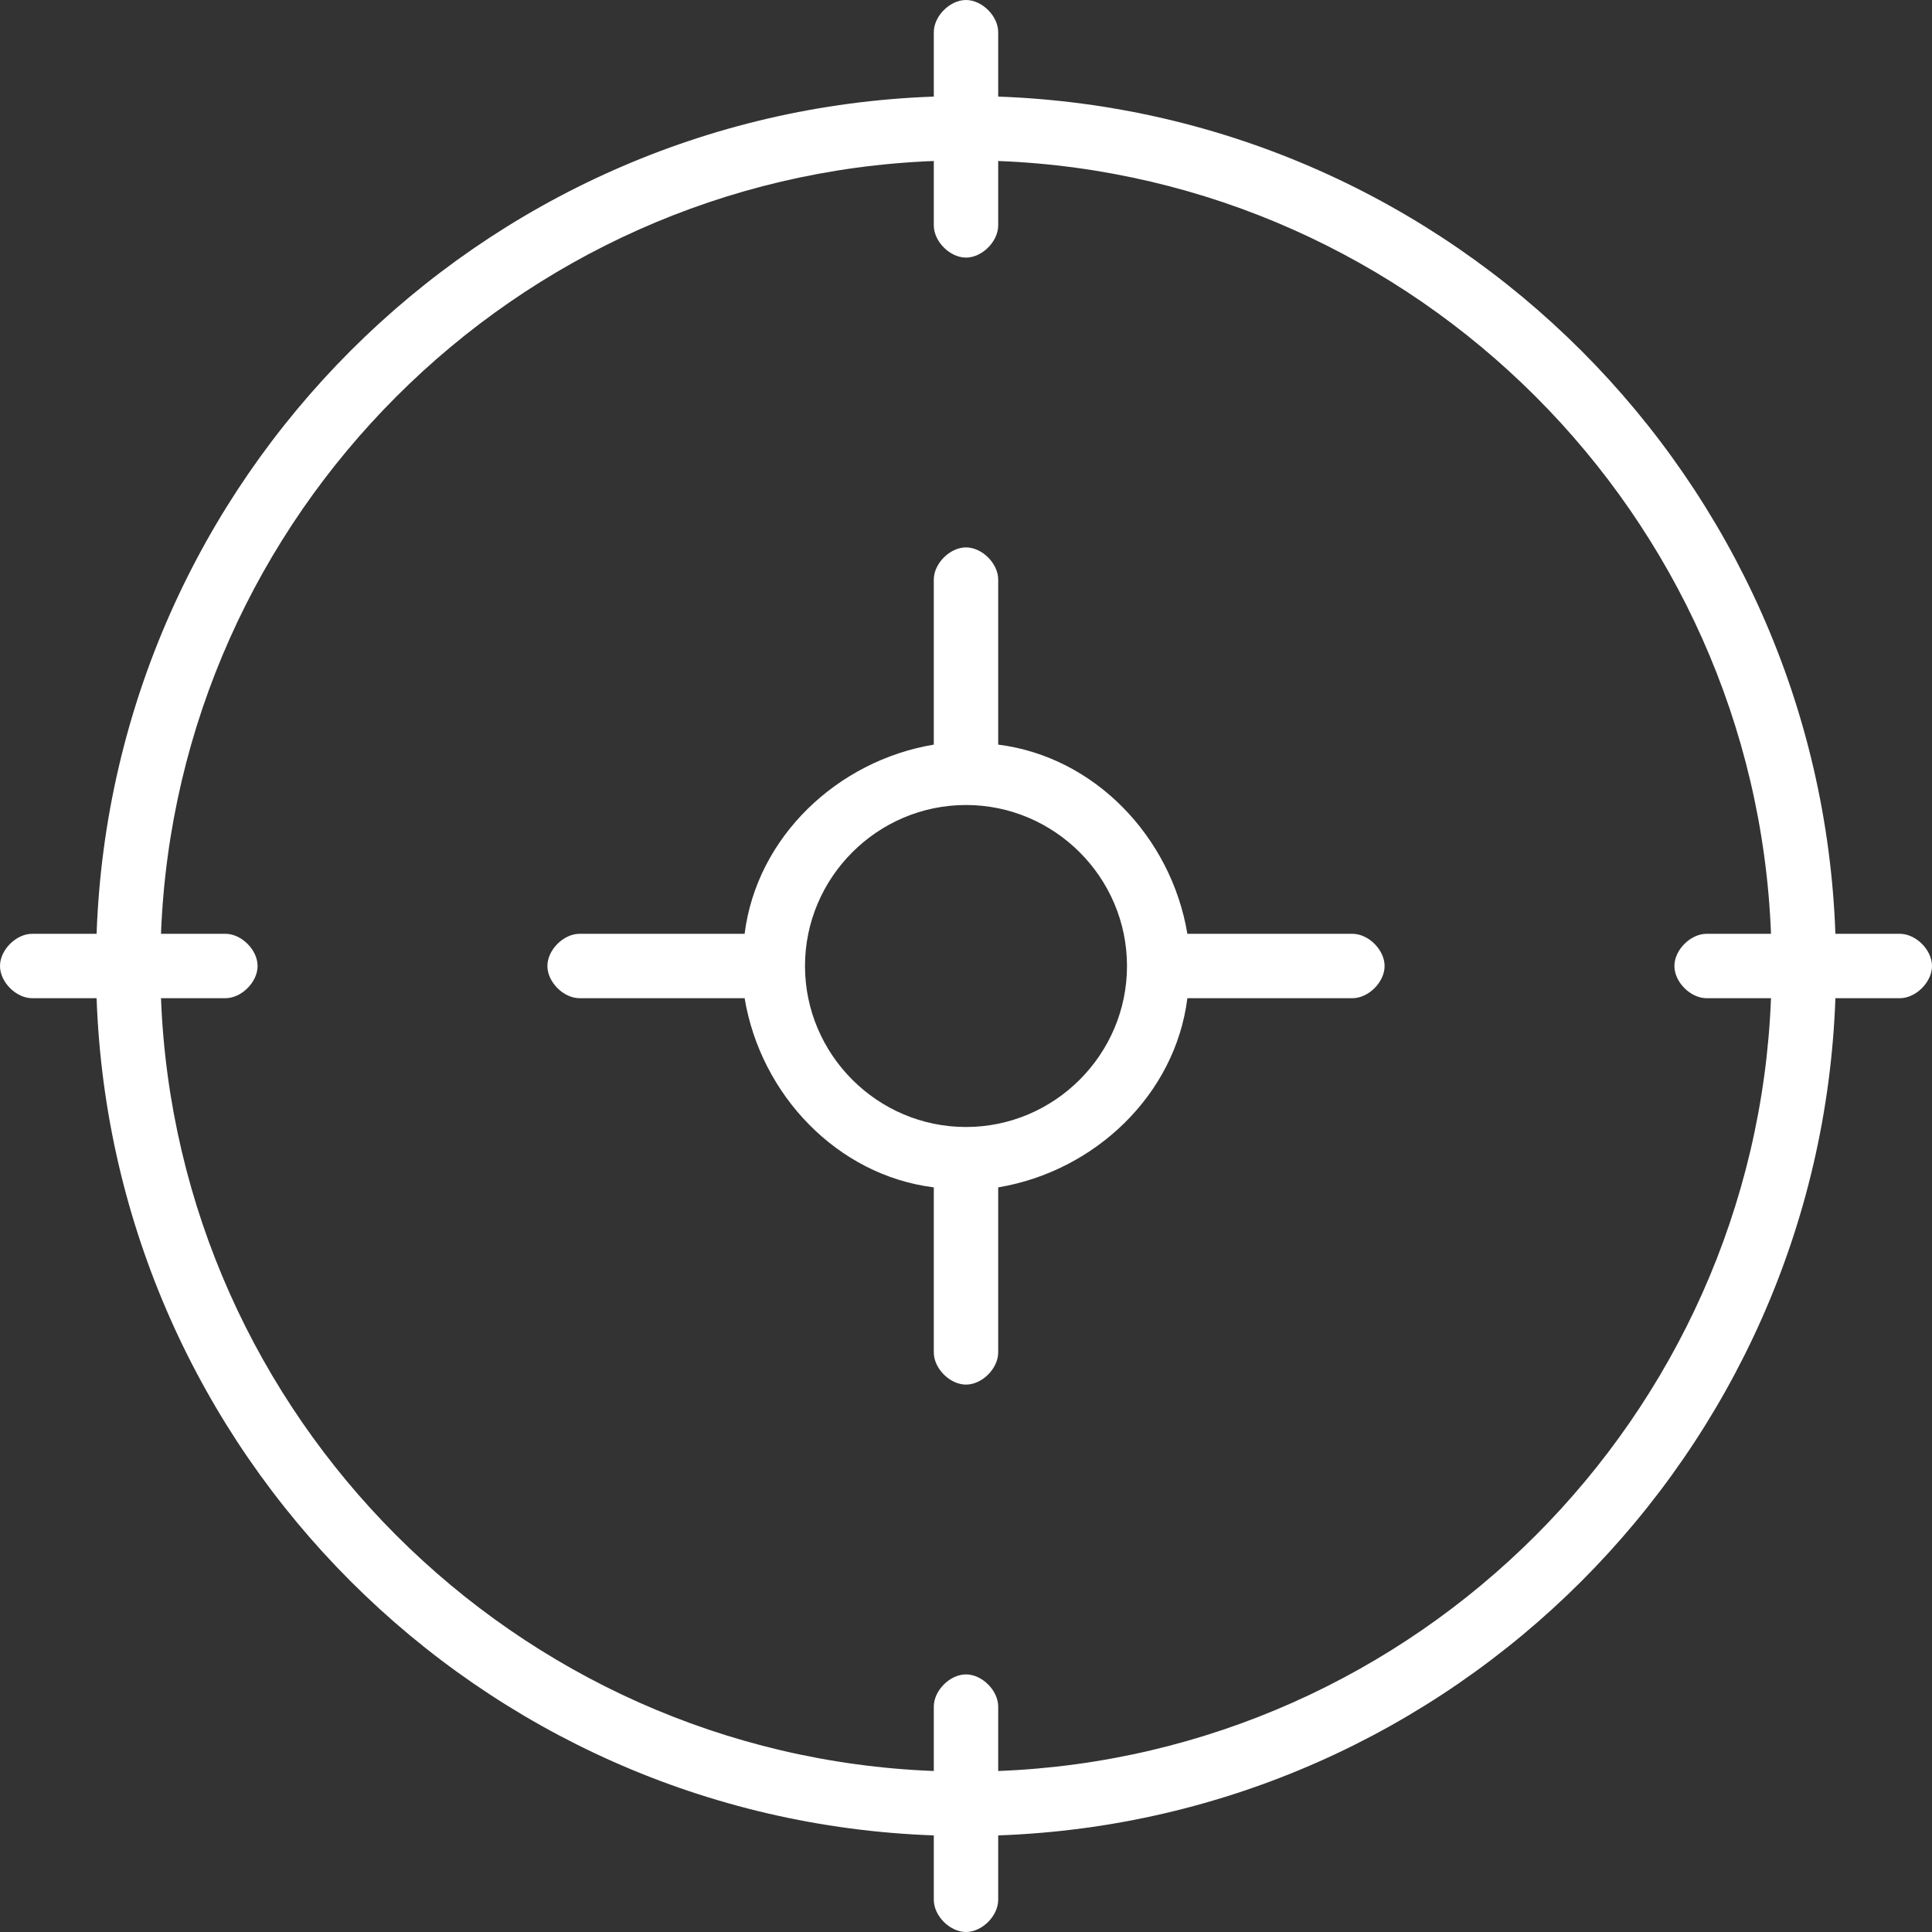 <?xml version="1.0" encoding="utf-8"?>
<!-- Generator: Adobe Illustrator 19.1.0, SVG Export Plug-In . SVG Version: 6.00 Build 0)  -->
<svg version="1.1" id="Layer_1" xmlns="http://www.w3.org/2000/svg" xmlns:xlink="http://www.w3.org/1999/xlink" x="0px" y="0px"
	 viewBox="0 0 48 48" style="enable-background:new 0 0 48 48;" xml:space="preserve">
<rect x="0" y="0" width="48" height="48" fill="#333333" stroke="none"/>
<g>
	<g>
		<path fill="#fff" d="M24.8,44v-1.6c0-0.4-0.4-0.8-0.8-0.8s-0.8,0.4-0.8,0.8V44C12.8,43.6,4.4,35.2,4,24.8h1.6c0.4,0,0.8-0.4,0.8-0.8
			S6,23.2,5.6,23.2H4C4.4,12.8,12.8,4.4,23.2,4v1.6c0,0.4,0.4,0.8,0.8,0.8s0.8-0.4,0.8-0.8V4C35.2,4.4,43.6,12.8,44,23.2h-1.6
			c-0.4,0-0.8,0.4-0.8,0.8s0.4,0.8,0.8,0.8H44C43.6,35.2,35.2,43.6,24.8,44z M47.2,23.2h-1.6C45.2,11.9,36.1,2.8,24.8,2.4V0.8
			C24.8,0.4,24.4,0,24,0s-0.8,0.4-0.8,0.8v1.6C11.9,2.8,2.8,11.9,2.4,23.2H0.8C0.4,23.2,0,23.6,0,24s0.4,0.8,0.8,0.8h1.6
			c0.4,11.3,9.5,20.4,20.8,20.8v1.6c0,0.4,0.4,0.8,0.8,0.8s0.8-0.4,0.8-0.8v-1.6c11.3-0.4,20.4-9.5,20.8-20.8h1.6
			c0.4,0,0.8-0.4,0.8-0.8S47.6,23.2,47.2,23.2z"/>
	</g>
</g>
<g>
	<path fill="#fff" d="M24,28c-2.2,0-4-1.8-4-4s1.8-4,4-4s4,1.8,4,4S26.2,28,24,28z M33.6,23.2h-4.1c-0.4-2.4-2.3-4.4-4.7-4.7v-4.1
		c0-0.4-0.4-0.8-0.8-0.8s-0.8,0.4-0.8,0.8v4.1c-2.4,0.4-4.4,2.3-4.7,4.7h-4.1c-0.4,0-0.8,0.4-0.8,0.8s0.4,0.8,0.8,0.8h4.1
		c0.4,2.4,2.3,4.4,4.7,4.7v4.1c0,0.4,0.4,0.8,0.8,0.8s0.8-0.4,0.8-0.8v-4.1c2.4-0.4,4.4-2.3,4.7-4.7h4.1c0.4,0,0.8-0.4,0.8-0.8
		S34,23.2,33.6,23.2z"/>
</g>
</svg>
